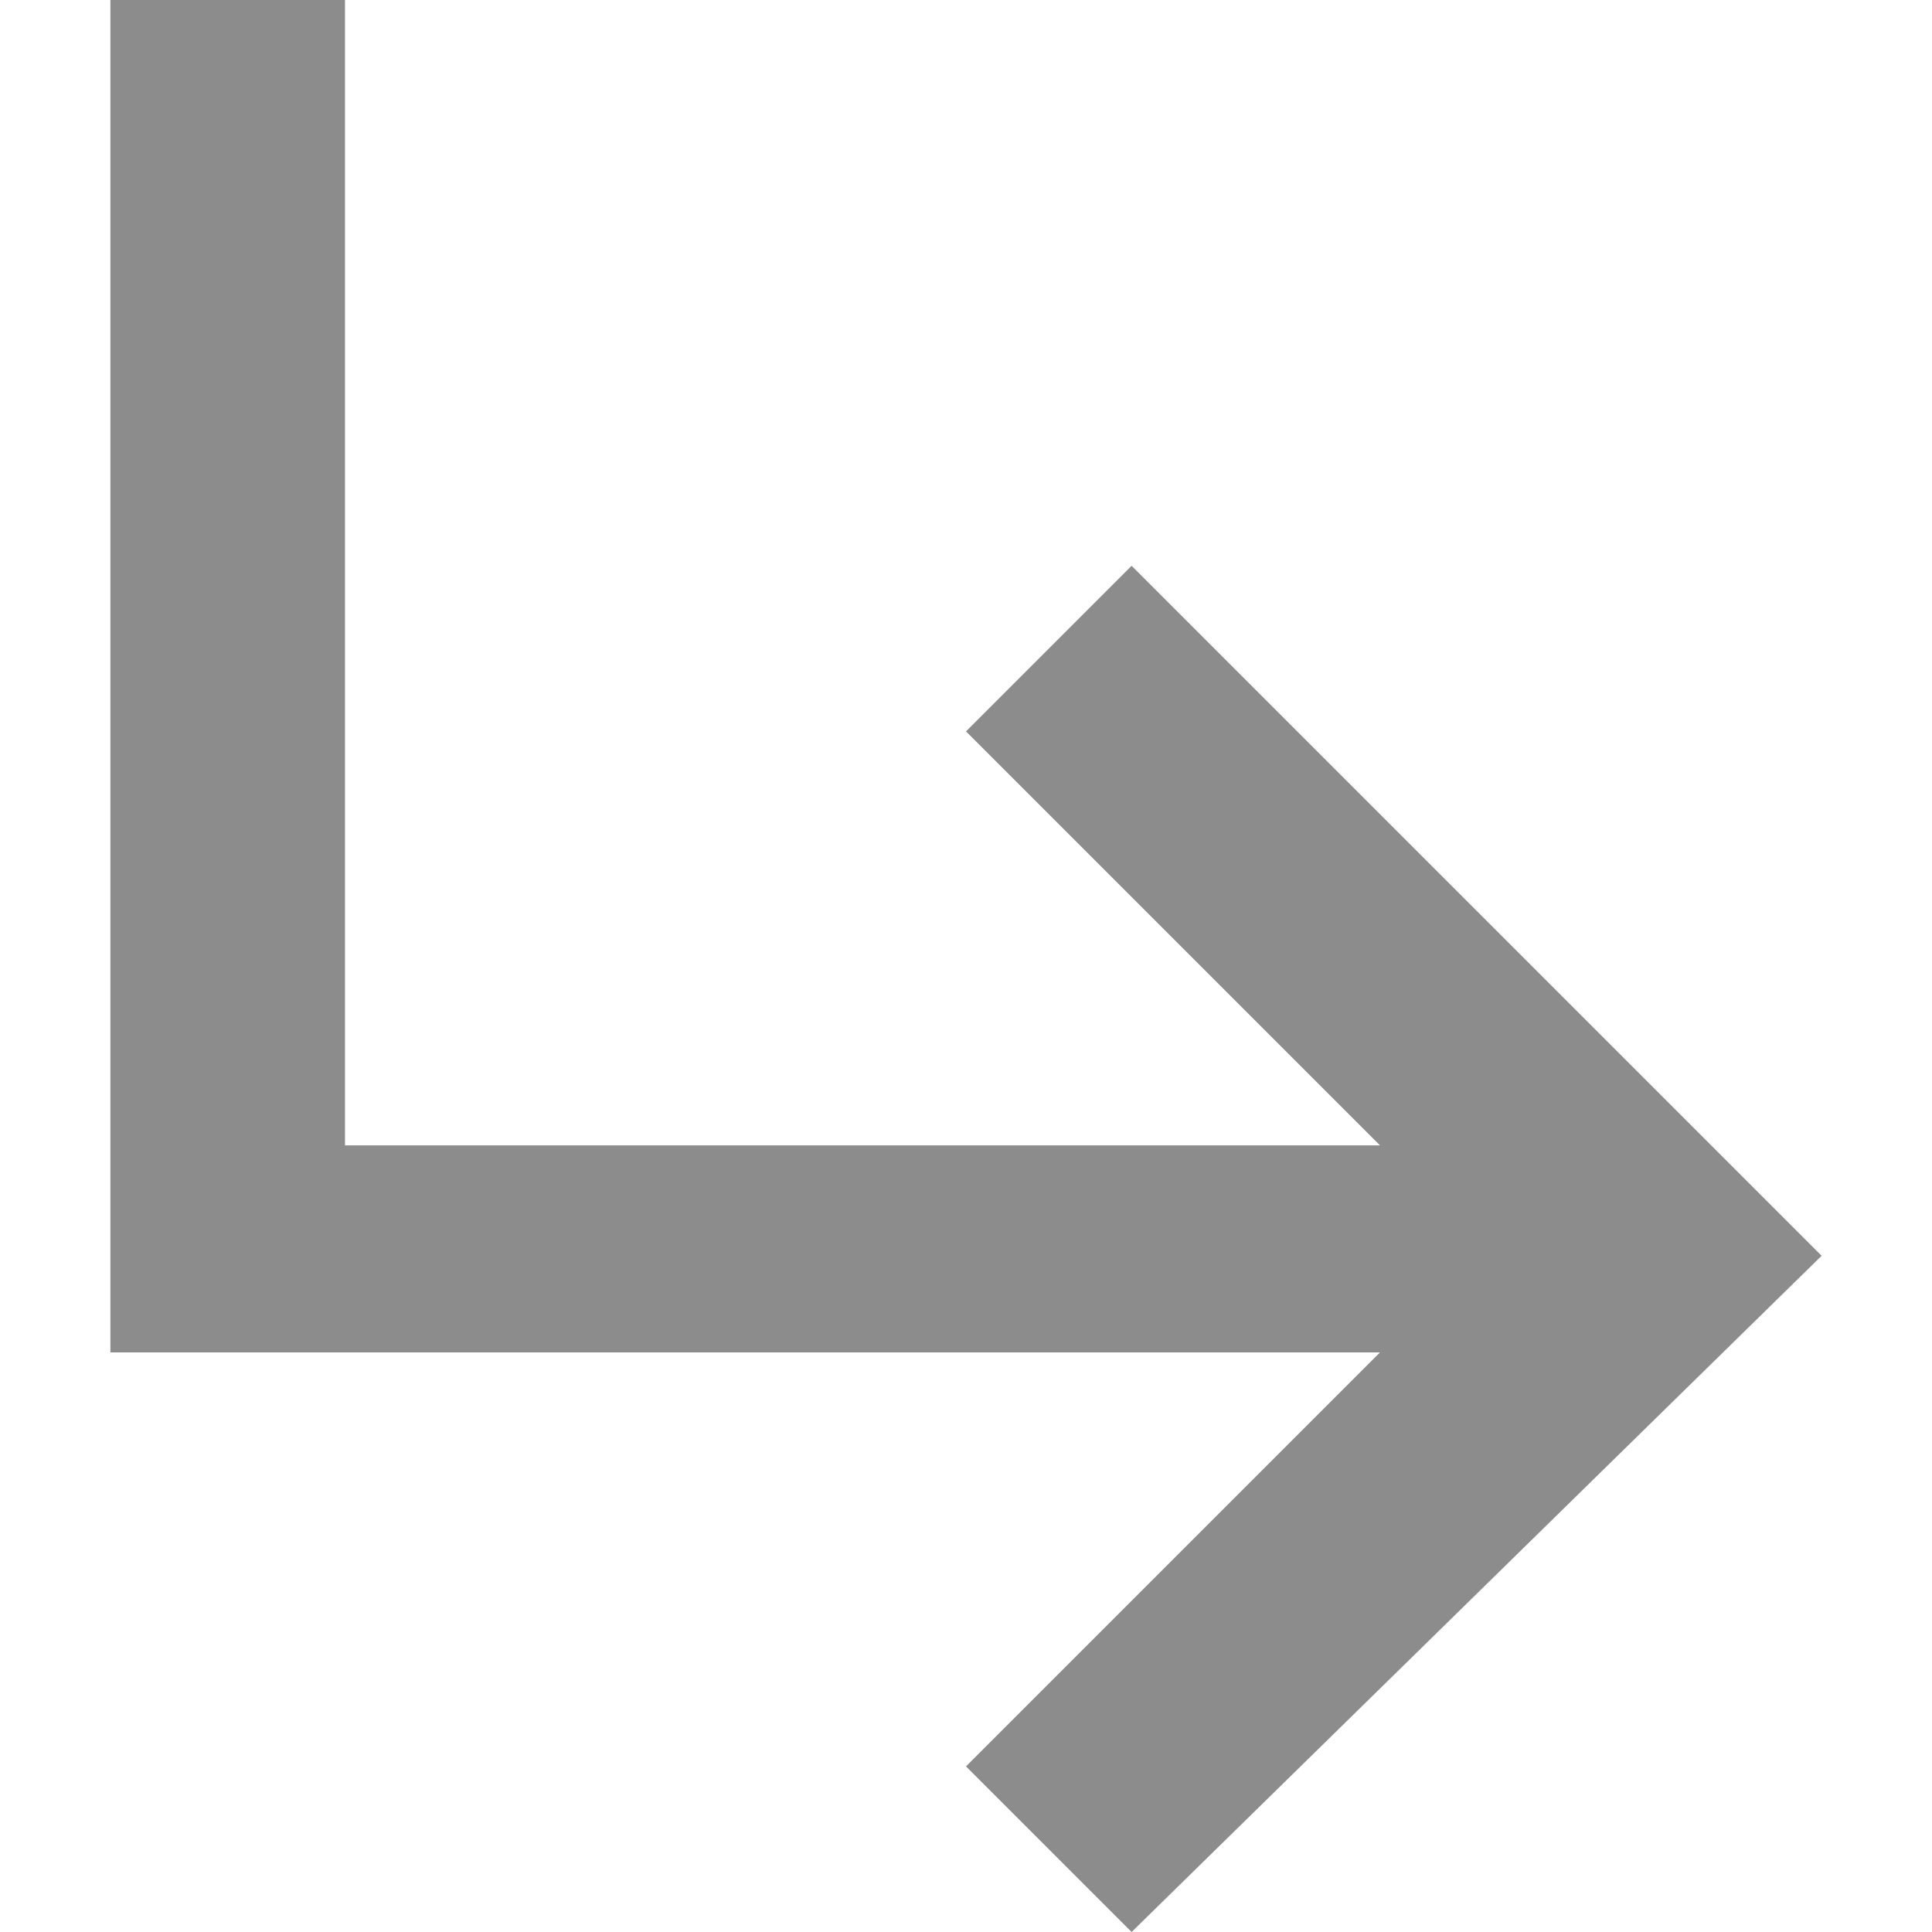 <?xml version="1.0" encoding="utf-8"?>
<!-- Generator: Adobe Illustrator 21.1.0, SVG Export Plug-In . SVG Version: 6.00 Build 0)  -->
<svg version="1.1" id="Layer_1" xmlns="http://www.w3.org/2000/svg" xmlns:xlink="http://www.w3.org/1999/xlink" x="0px" y="0px"
	 viewBox="0 0 14 14" style="enable-background:new 0 0 14 14;" xml:space="preserve" width="14px" height="14px">
<style type="text/css">
	.st0{fill:#8C8C8C;}
</style>
<path class="st0" d="M13.2,9.1l-5,4.9L7,12.8l3-3H0.8V0h1.7v8.3H10l-3-3l1.2-1.2L13.2,9.1z"/>
</svg>
